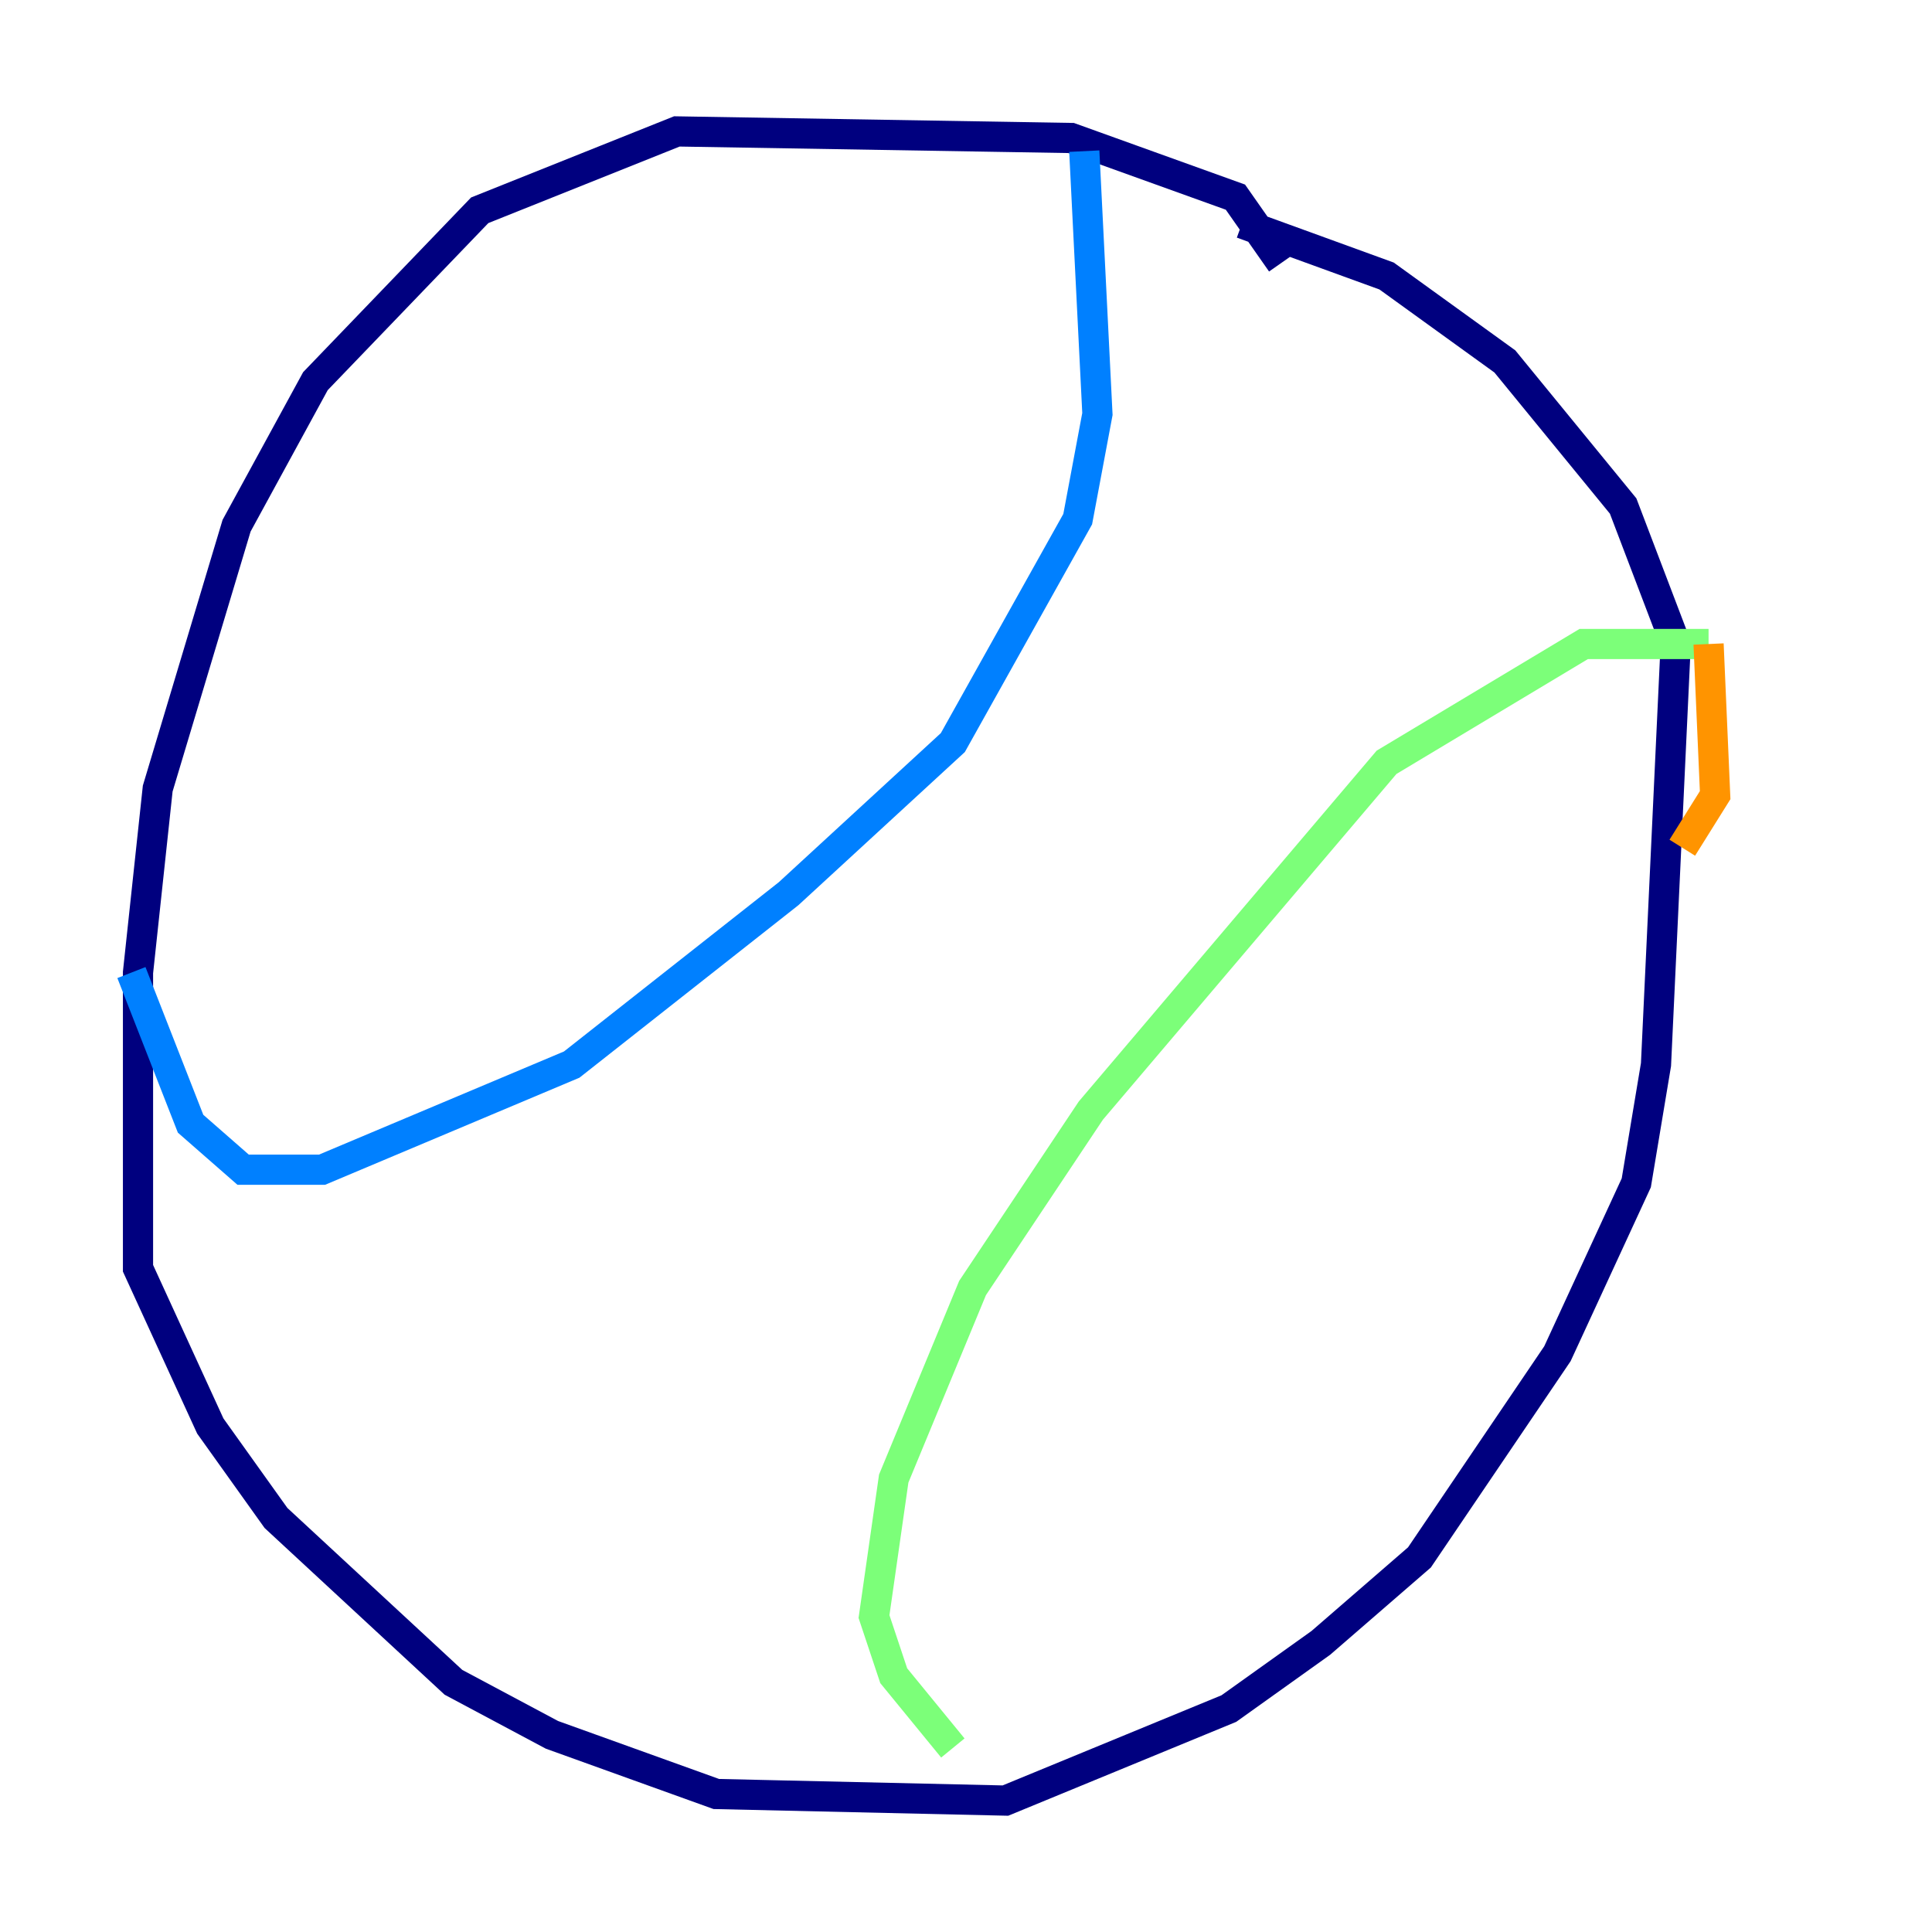 <?xml version="1.0" encoding="utf-8" ?>
<svg baseProfile="tiny" height="128" version="1.2" viewBox="0,0,128,128" width="128" xmlns="http://www.w3.org/2000/svg" xmlns:ev="http://www.w3.org/2001/xml-events" xmlns:xlink="http://www.w3.org/1999/xlink"><defs /><polyline fill="none" points="84.898,17.415 81.85,13.061 70.966,9.143 44.843,8.707 31.782,13.932 20.898,25.252 15.674,34.83 10.449,52.245 9.143,64.435 9.143,84.027 13.932,94.476 18.286,100.571 30.041,111.456 36.571,114.939 47.456,118.857 66.612,119.293 81.415,113.197 87.51,108.844 94.041,103.184 103.184,89.687 108.408,78.367 109.714,70.531 111.02,42.667 107.537,33.524 99.701,23.946 91.864,18.286 82.286,14.803" stroke="#00007f" stroke-width="2" /><polyline fill="none" points="71.837,10.014 72.707,27.429 71.401,34.395 63.129,49.197 52.245,59.211 37.878,70.531 21.333,77.497 16.109,77.497 12.626,74.449 8.707,64.435" stroke="#0080ff" stroke-width="2" /><polyline fill="none" points="63.129,115.809 59.211,111.02 57.905,107.102 59.211,97.959 64.435,85.333 72.272,73.578 91.864,50.503 104.925,42.667 113.197,42.667" stroke="#7cff79" stroke-width="2" /><polyline fill="none" points="113.197,42.667 113.633,52.68 111.456,56.163" stroke="#ff9400" stroke-width="2" /><polyline fill="none" points="117.986,50.503 117.986,50.503" stroke="#7f0000" stroke-width="2" /></svg>